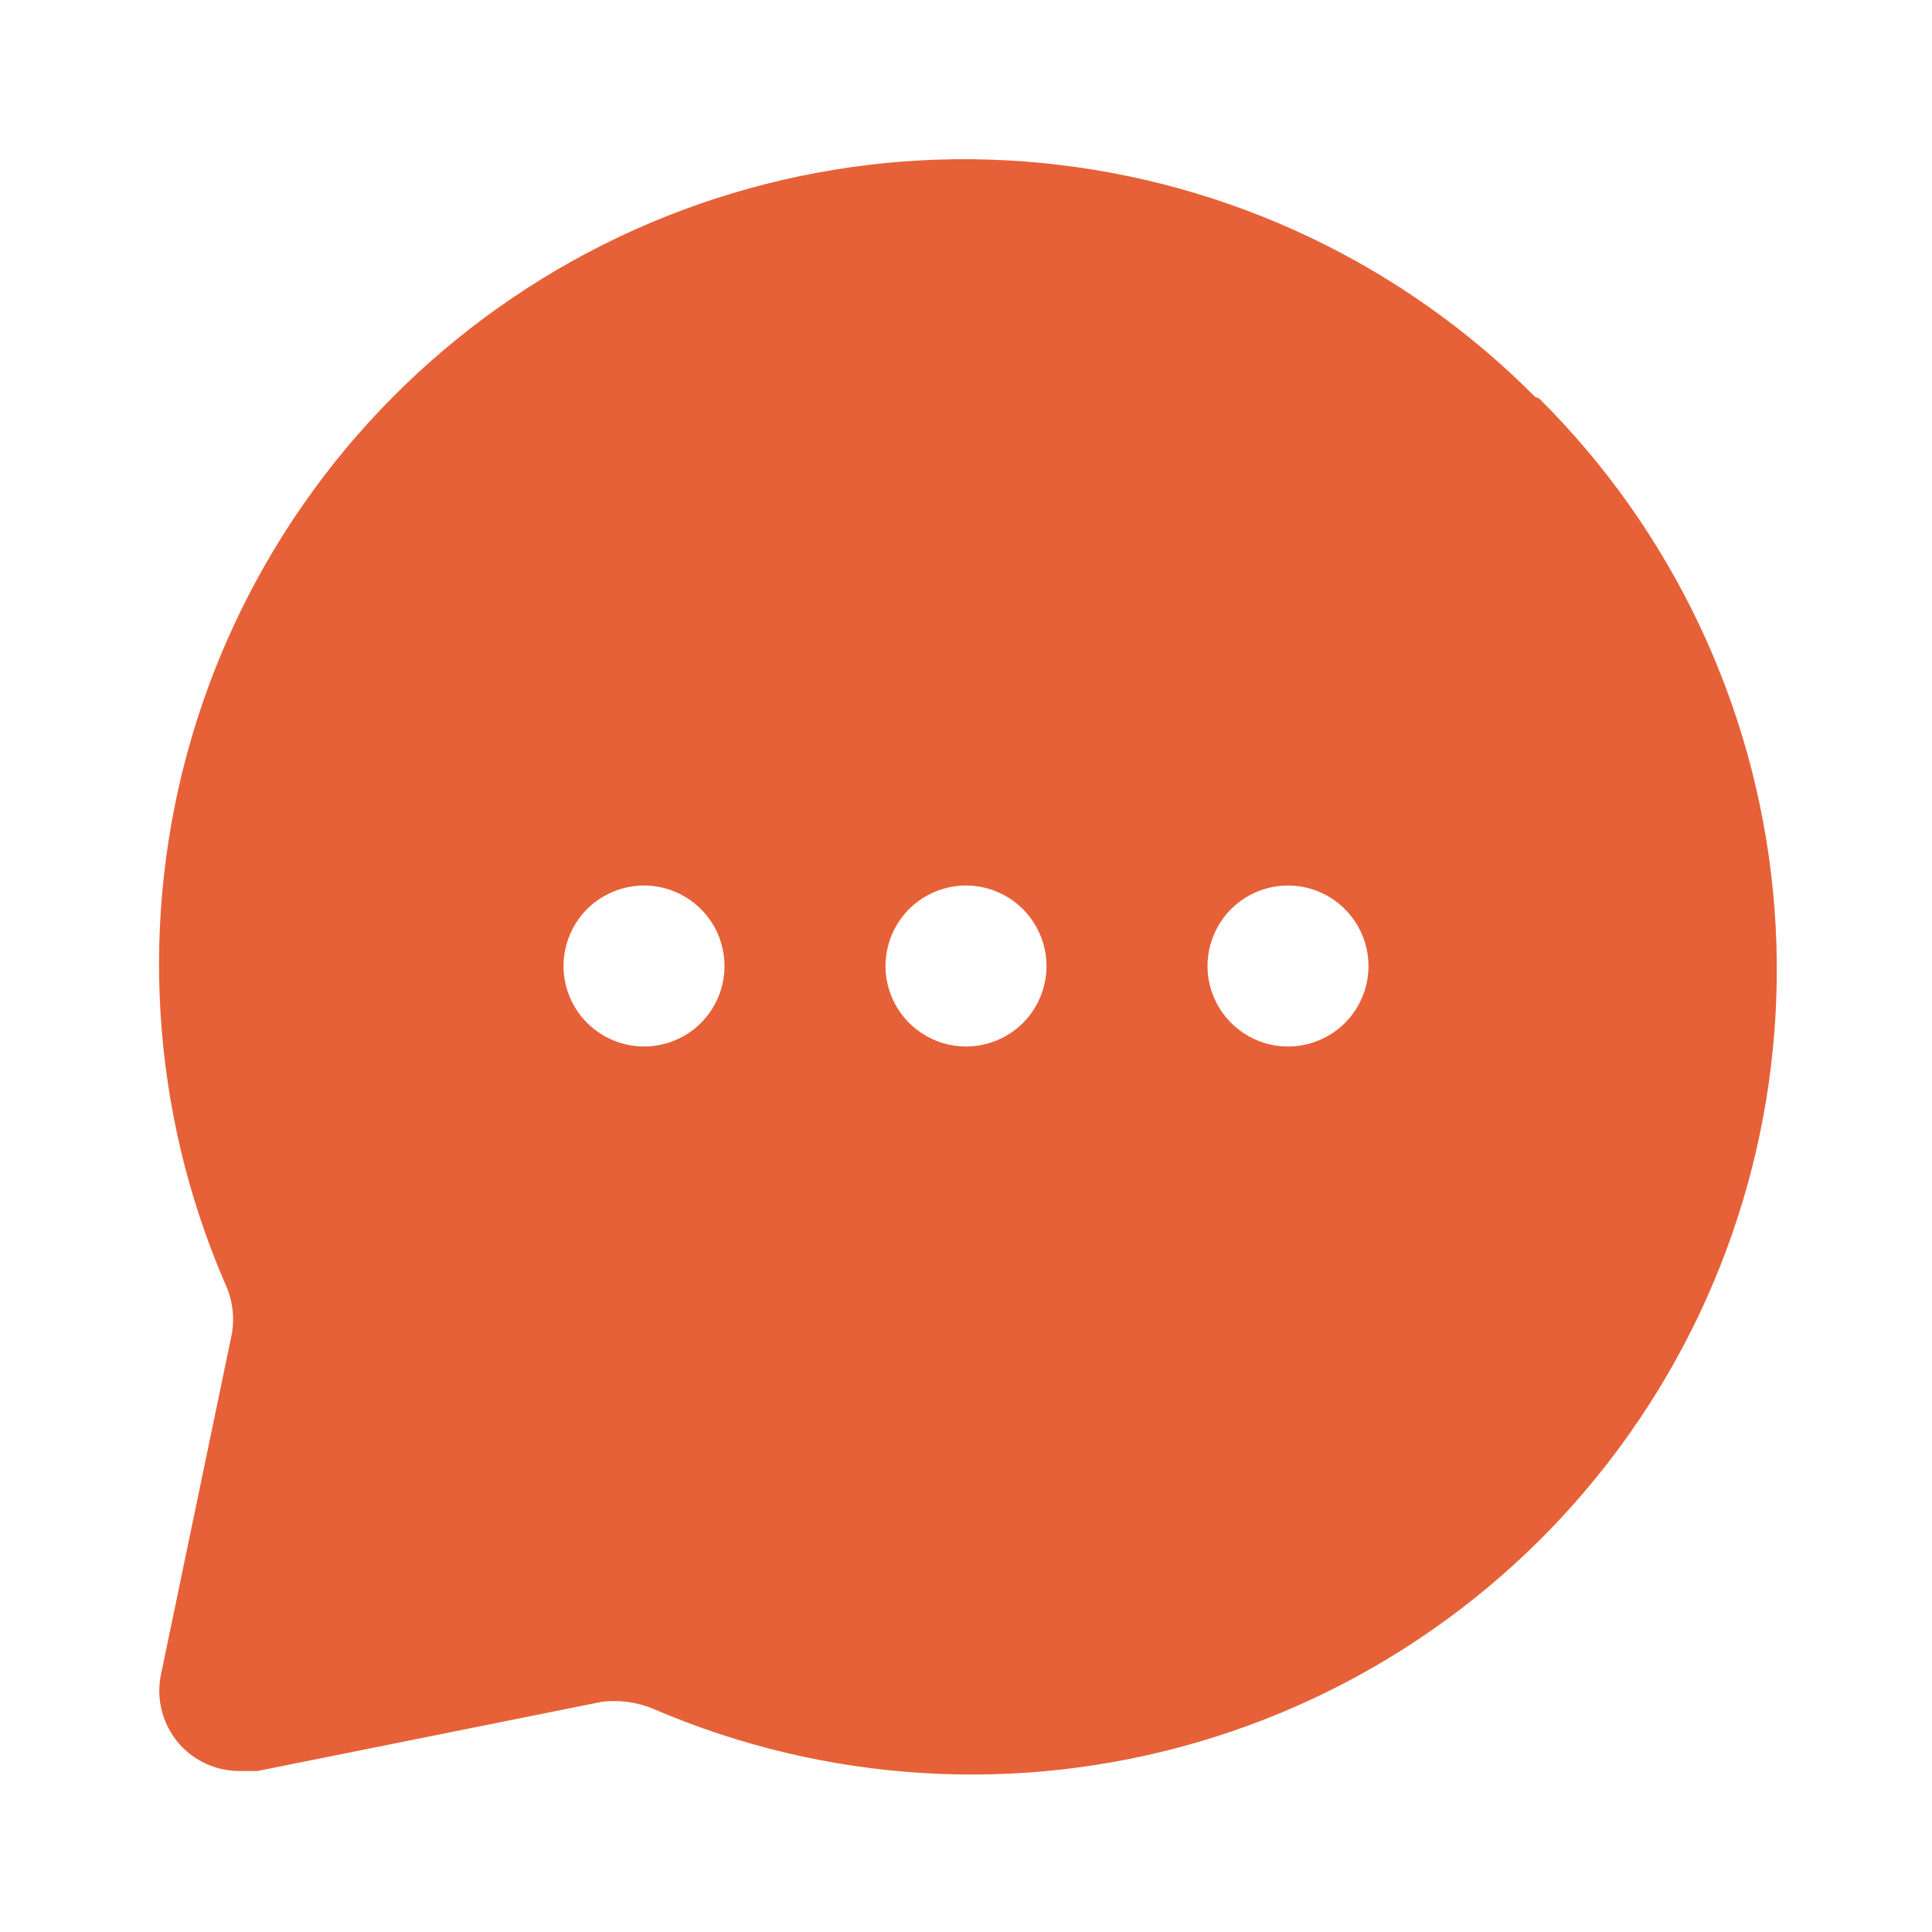 <svg width="21" height="21" viewBox="0 0 21 21" fill="none" xmlns="http://www.w3.org/2000/svg">
    <g clip-path="url(#clip0_333_3321)">
        <path
            d="M16.686 4.314C15.251 2.869 13.356 1.97 11.328 1.772C9.301 1.574 7.268 2.09 5.58 3.231C3.892 4.371 2.655 6.065 2.082 8.019C1.509 9.974 1.636 12.068 2.441 13.939C2.525 14.113 2.553 14.308 2.52 14.499L1.75 18.2C1.72 18.342 1.726 18.489 1.768 18.628C1.809 18.767 1.884 18.893 1.986 18.996C2.07 19.079 2.17 19.145 2.28 19.188C2.389 19.232 2.507 19.253 2.625 19.25H2.8L6.545 18.497C6.735 18.475 6.928 18.502 7.105 18.576C8.976 19.381 11.07 19.508 13.024 18.935C14.979 18.362 16.673 17.125 17.813 15.437C18.954 13.749 19.469 11.717 19.272 9.689C19.074 7.662 18.175 5.767 16.73 4.331L16.686 4.314ZM7 11.375C6.827 11.375 6.658 11.324 6.514 11.227C6.37 11.131 6.258 10.995 6.192 10.835C6.125 10.675 6.108 10.499 6.142 10.329C6.176 10.159 6.259 10.004 6.381 9.881C6.504 9.759 6.66 9.676 6.829 9.642C6.999 9.608 7.175 9.625 7.335 9.692C7.495 9.758 7.631 9.87 7.728 10.014C7.824 10.158 7.875 10.327 7.875 10.5C7.875 10.732 7.783 10.955 7.619 11.119C7.455 11.283 7.232 11.375 7 11.375ZM10.5 11.375C10.327 11.375 10.158 11.324 10.014 11.227C9.87 11.131 9.758 10.995 9.692 10.835C9.625 10.675 9.608 10.499 9.642 10.329C9.676 10.159 9.759 10.004 9.881 9.881C10.004 9.759 10.159 9.676 10.329 9.642C10.499 9.608 10.675 9.625 10.835 9.692C10.995 9.758 11.131 9.87 11.227 10.014C11.324 10.158 11.375 10.327 11.375 10.5C11.375 10.732 11.283 10.955 11.119 11.119C10.955 11.283 10.732 11.375 10.5 11.375ZM14 11.375C13.827 11.375 13.658 11.324 13.514 11.227C13.37 11.131 13.258 10.995 13.192 10.835C13.125 10.675 13.108 10.499 13.142 10.329C13.176 10.159 13.259 10.004 13.381 9.881C13.504 9.759 13.659 9.676 13.829 9.642C13.999 9.608 14.175 9.625 14.335 9.692C14.495 9.758 14.631 9.87 14.727 10.014C14.824 10.158 14.875 10.327 14.875 10.5C14.875 10.732 14.783 10.955 14.619 11.119C14.455 11.283 14.232 11.375 14 11.375Z"
            fill="#E66137" />
    </g>
    <defs>
        <clipPath id="clip0_333_3321">
            <rect width="21" height="21" fill="white" />
        </clipPath>
    </defs>
</svg>